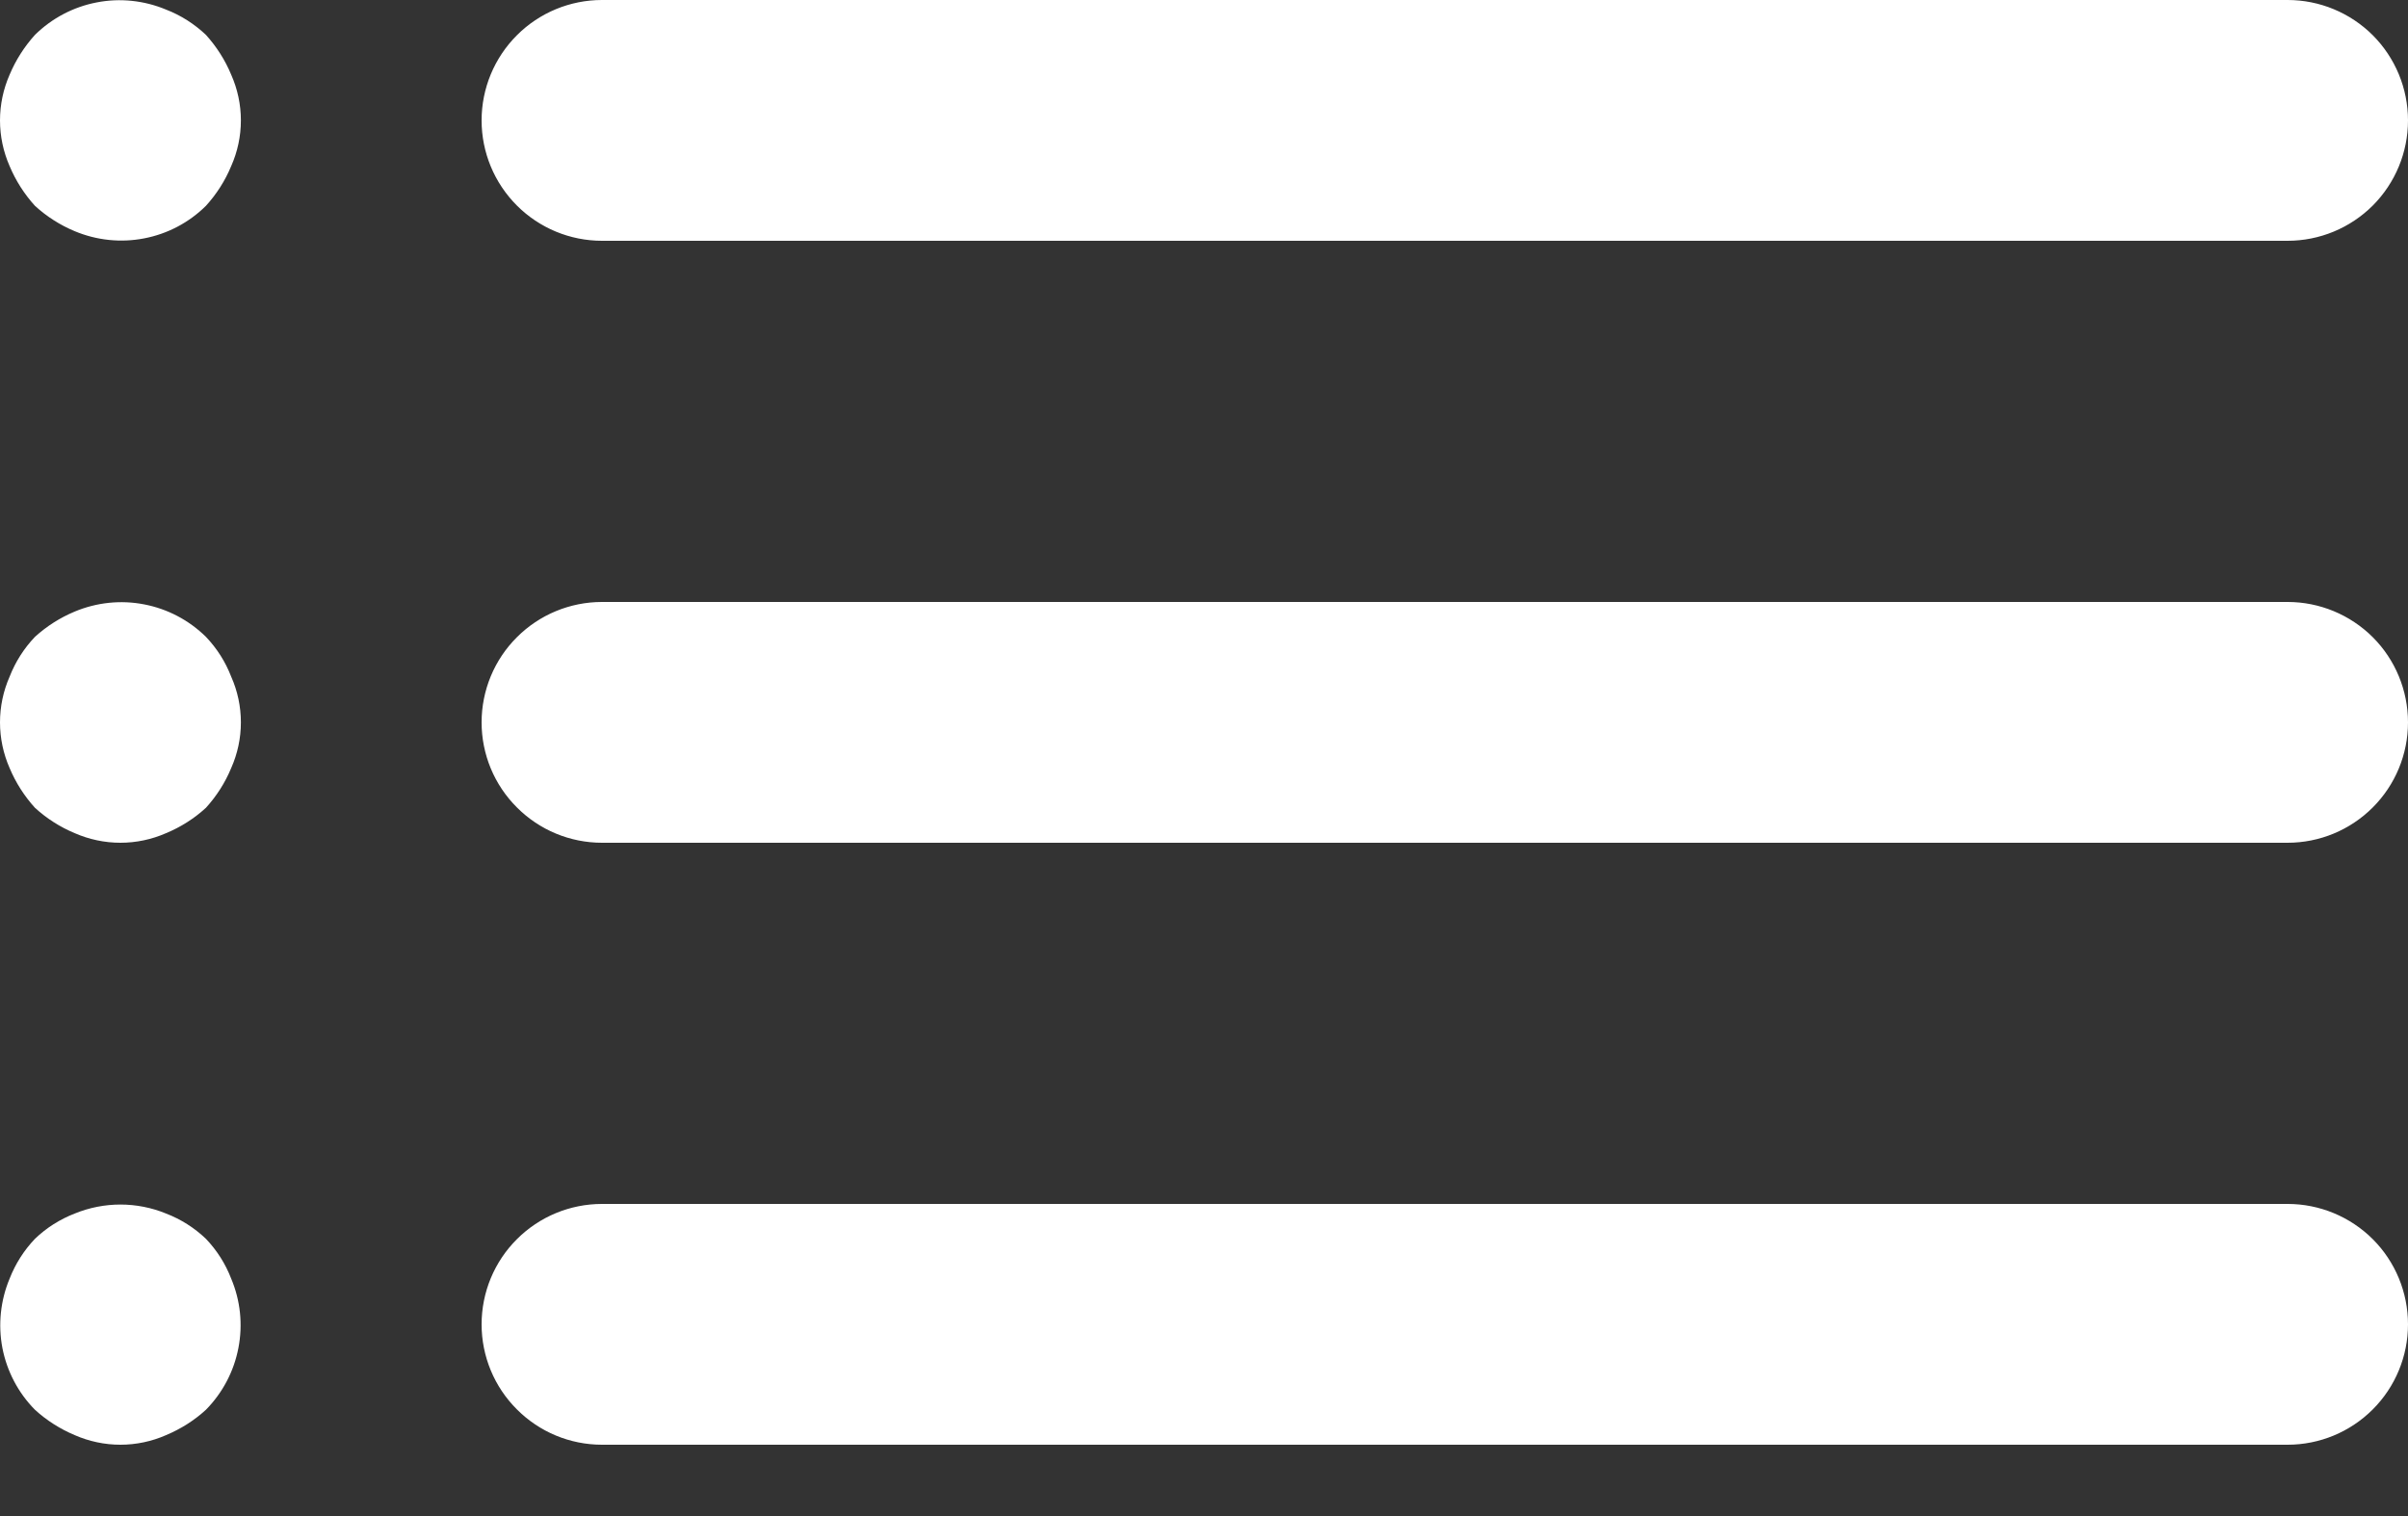 <svg width="27" height="17" viewBox="0 0 27 17" fill="none" xmlns="http://www.w3.org/2000/svg">
<rect x="0" y="0" width="27" height="17" fill="#333333" stroke="none"/>
<path d="M2.309 13.891C2.18 13.768 2.029 13.672 1.863 13.608C1.535 13.473 1.166 13.473 0.837 13.608C0.672 13.672 0.52 13.768 0.392 13.891C0.269 14.02 0.173 14.171 0.108 14.337C0.005 14.583 -0.023 14.854 0.027 15.116C0.078 15.377 0.204 15.618 0.392 15.808C0.523 15.928 0.674 16.023 0.837 16.092C0.999 16.163 1.174 16.2 1.35 16.2C1.527 16.2 1.702 16.163 1.863 16.092C2.027 16.023 2.178 15.928 2.309 15.808C2.496 15.618 2.623 15.377 2.673 15.116C2.724 14.854 2.696 14.583 2.592 14.337C2.528 14.171 2.432 14.02 2.309 13.891ZM6.75 2.7H25.65C26.008 2.7 26.351 2.558 26.605 2.305C26.858 2.051 27 1.708 27 1.35C27 0.992 26.858 0.649 26.605 0.395C26.351 0.142 26.008 0 25.65 0H6.75C6.392 0 6.049 0.142 5.796 0.395C5.542 0.649 5.4 0.992 5.4 1.35C5.4 1.708 5.542 2.051 5.796 2.305C6.049 2.558 6.392 2.7 6.75 2.7ZM2.309 7.141C2.119 6.954 1.878 6.827 1.616 6.777C1.354 6.726 1.083 6.755 0.837 6.858C0.674 6.926 0.523 7.022 0.392 7.141C0.269 7.27 0.173 7.421 0.108 7.587C0.037 7.748 0 7.923 0 8.1C0 8.277 0.037 8.451 0.108 8.613C0.177 8.777 0.273 8.927 0.392 9.058C0.523 9.178 0.674 9.274 0.837 9.342C0.999 9.413 1.174 9.45 1.35 9.45C1.527 9.45 1.702 9.413 1.863 9.342C2.027 9.274 2.178 9.178 2.309 9.058C2.428 8.927 2.524 8.777 2.592 8.613C2.664 8.451 2.701 8.277 2.701 8.1C2.701 7.923 2.664 7.748 2.592 7.587C2.528 7.421 2.432 7.27 2.309 7.141ZM25.65 6.75H6.75C6.392 6.75 6.049 6.892 5.796 7.145C5.542 7.398 5.4 7.742 5.4 8.1C5.4 8.458 5.542 8.801 5.796 9.054C6.049 9.308 6.392 9.45 6.75 9.45H25.65C26.008 9.45 26.351 9.308 26.605 9.054C26.858 8.801 27 8.458 27 8.1C27 7.742 26.858 7.398 26.605 7.145C26.351 6.892 26.008 6.75 25.65 6.75ZM2.309 0.391C2.18 0.269 2.029 0.172 1.863 0.108C1.617 0.005 1.346 -0.024 1.085 0.027C0.823 0.077 0.582 0.204 0.392 0.391C0.273 0.523 0.177 0.673 0.108 0.837C0.037 0.999 0 1.173 0 1.35C0 1.527 0.037 1.701 0.108 1.863C0.177 2.027 0.273 2.177 0.392 2.308C0.523 2.428 0.674 2.524 0.837 2.592C1.083 2.695 1.354 2.724 1.616 2.673C1.878 2.623 2.119 2.496 2.309 2.308C2.428 2.177 2.524 2.027 2.592 1.863C2.664 1.701 2.701 1.527 2.701 1.35C2.701 1.173 2.664 0.999 2.592 0.837C2.524 0.673 2.428 0.523 2.309 0.391ZM25.65 13.5H6.75C6.392 13.5 6.049 13.642 5.796 13.895C5.542 14.148 5.4 14.492 5.4 14.85C5.4 15.208 5.542 15.551 5.796 15.804C6.049 16.058 6.392 16.2 6.75 16.2H25.65C26.008 16.2 26.351 16.058 26.605 15.804C26.858 15.551 27 15.208 27 14.85C27 14.492 26.858 14.148 26.605 13.895C26.351 13.642 26.008 13.5 25.65 13.5Z" fill="white"/>
</svg>
